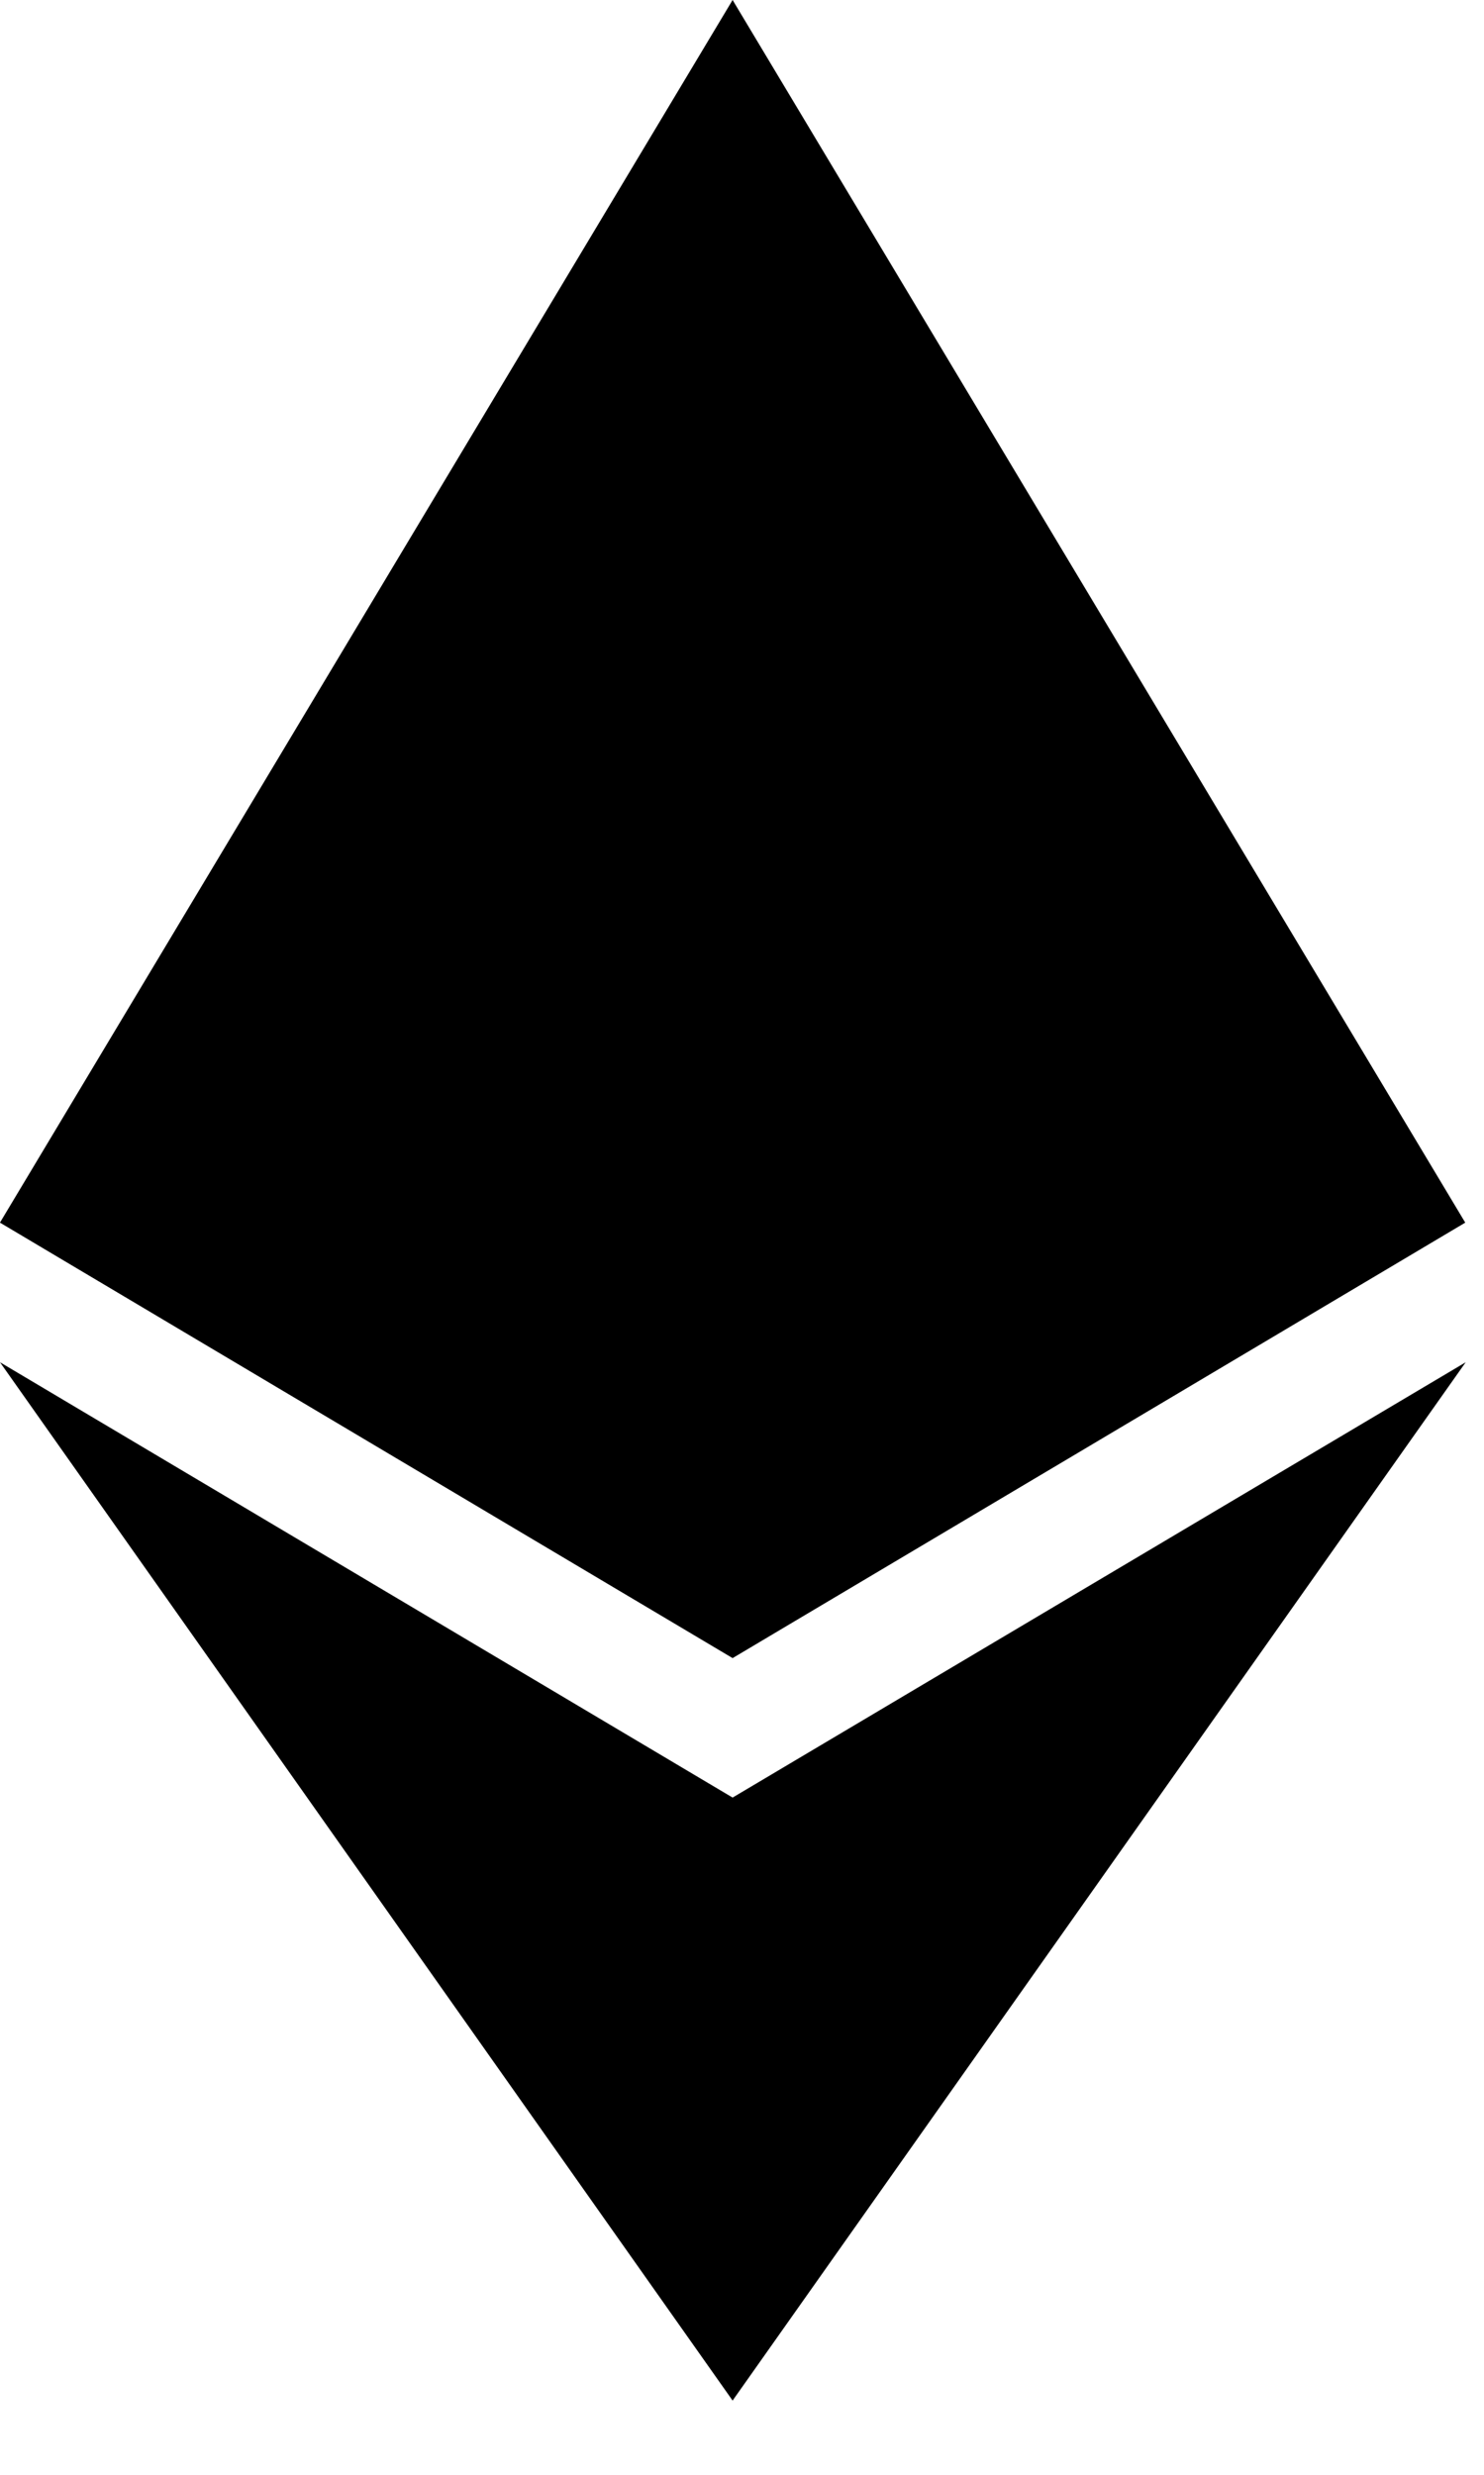 <svg width="12" height="20" viewBox="0 0 12 20" fill="none" xmlns="http://www.w3.org/2000/svg">
    <path d="M5.924 0L5.795 0.442V13.27L5.924 13.399L11.848 9.88L5.924 0Z" fill="black"/>
    <path d="M5.924 0L0 9.88L5.924 13.399L5.924 7.173L5.924 0Z" fill="black"/>
    <path d="M5.924 14.527L5.851 14.616V19.186L5.924 19.4L11.852 11.009L5.924 14.527Z" fill="black"/>
    <path d="M5.924 19.4V14.527L0 11.009L5.924 19.4Z" fill="black"/>
    <path d="M5.924 13.399L11.848 9.88L5.924 7.173L5.924 13.399Z" fill="black"/>
    <path d="M0 9.88L5.924 13.399L5.924 7.173L0 9.88Z" fill="black"/>
</svg>
